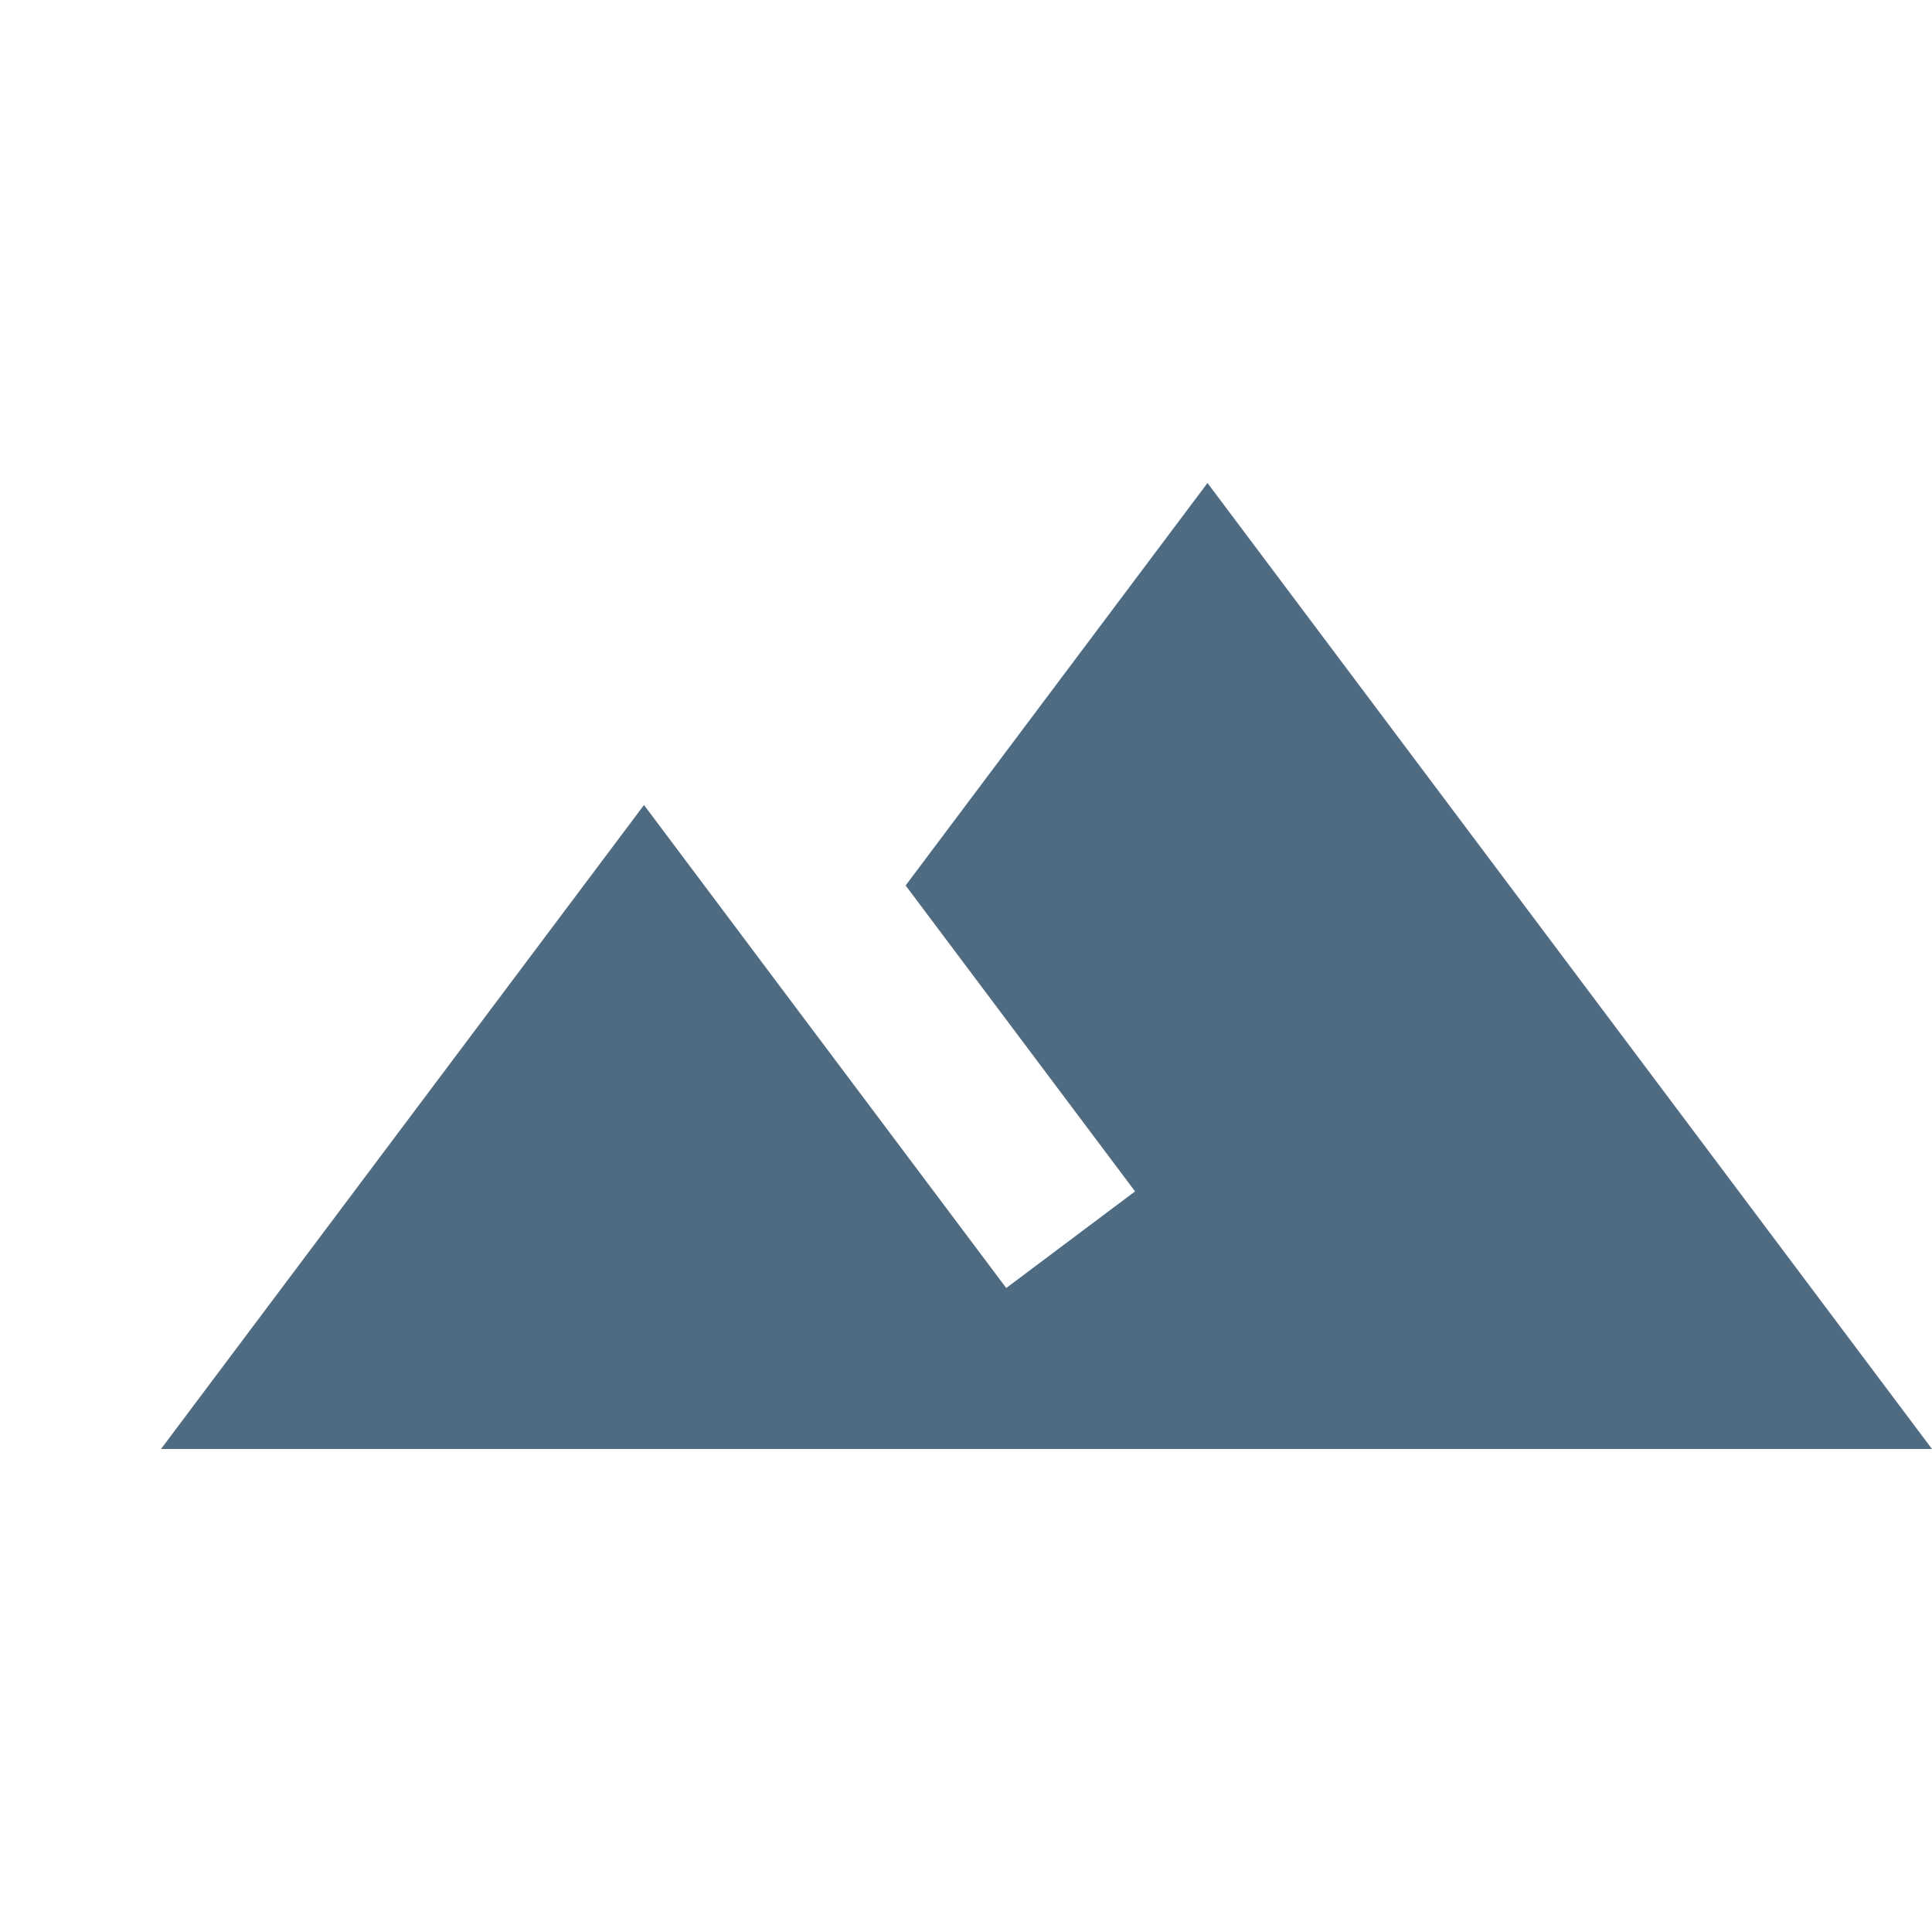 <svg xmlns="http://www.w3.org/2000/svg" width="24" height="24" viewBox="0 0 24 24">
    <path style='fill:rgba(0,0,0,0);' d="M0,0H24V24H0Z"/>
    <path style='fill:rgba(0,41,75,0.69)' d="M14,6l-3.75,5,2.85,3.8L11.5,16C9.81,13.75,7,10,7,10L1,18H23Z" transform="translate(1)"/>
</svg>